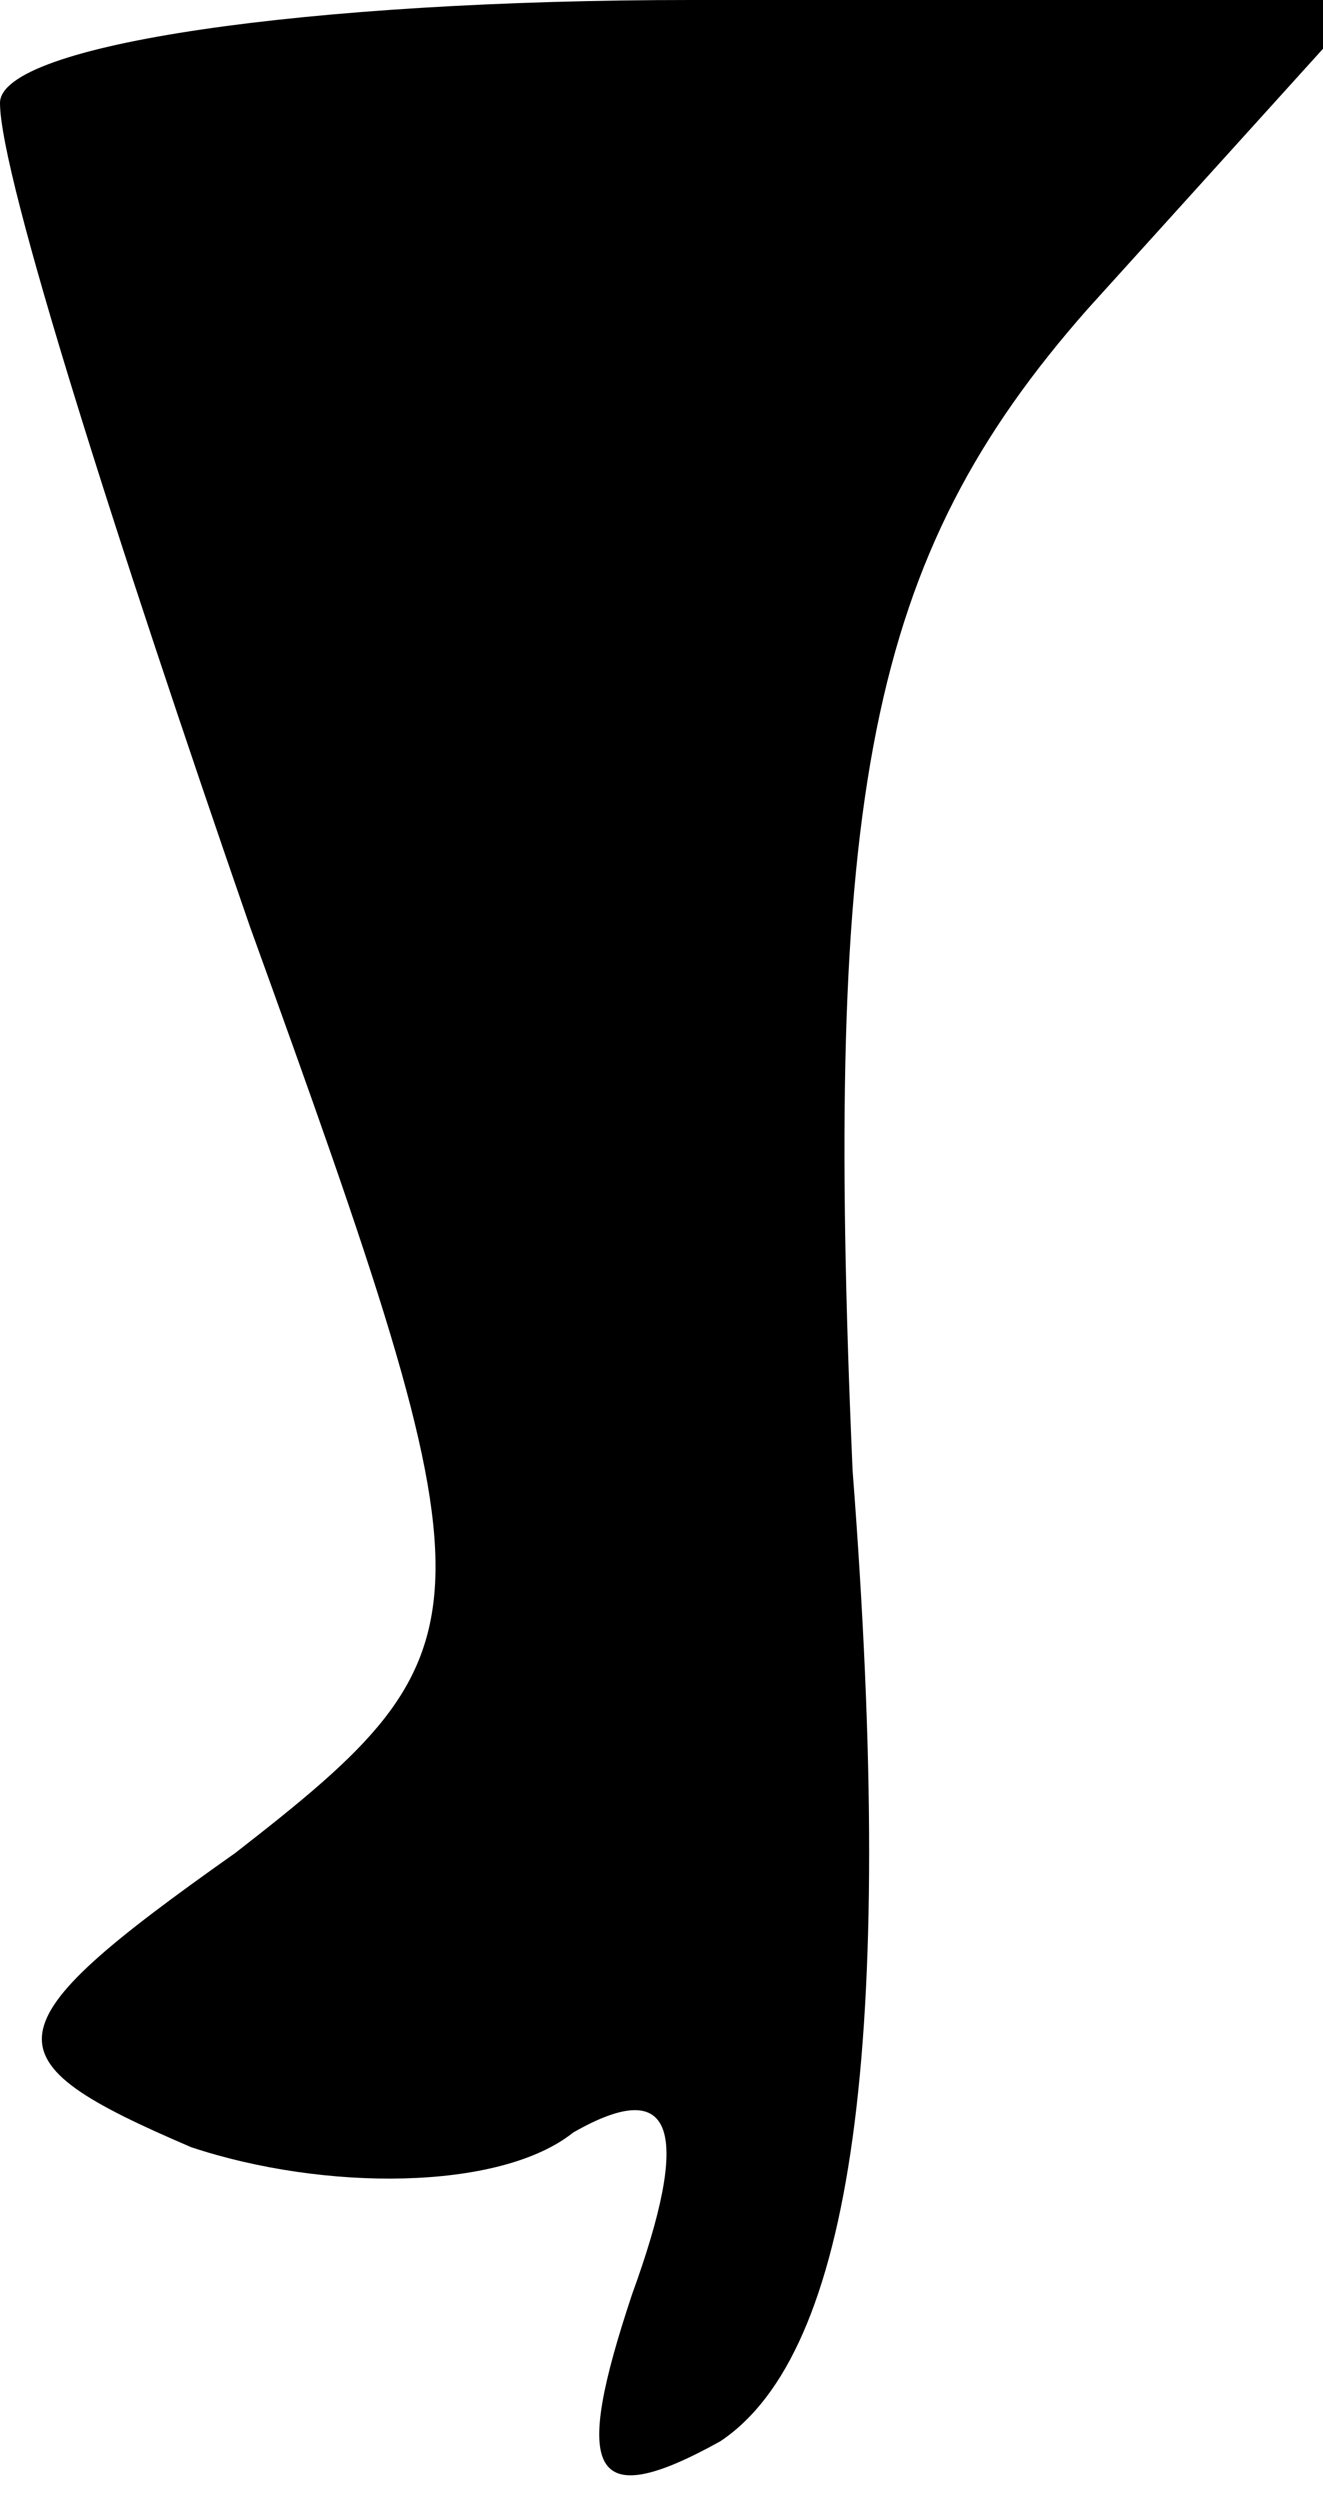 <?xml version="1.0" standalone="no"?>
<!DOCTYPE svg PUBLIC "-//W3C//DTD SVG 20010904//EN"
 "http://www.w3.org/TR/2001/REC-SVG-20010904/DTD/svg10.dtd">
<svg version="1.0" xmlns="http://www.w3.org/2000/svg"
 width="9pt" height="17pt" viewBox="0 0 9 17"
 preserveAspectRatio="xMidYMid meet">
<g transform="translate(0,17) scale(0.1,-0.1)"
fill="#000000" stroke="none">
<path fill="#000000" stroke="none" d="M0 163 c0 -5 8 -30 17 -56 17 -47 17
-49 -1 -63 -17 -12 -17 -14 -3 -20 9 -3 21 -3 26 1 7 4 8 0 4 -11 -4 -12 -3
-15 6 -10 9 6 12 27 9 66 -2 46 1 62 16 79 l19 21 -46 0 c-26 0 -47 -3 -47 -7z"/>
</g>
</svg>
